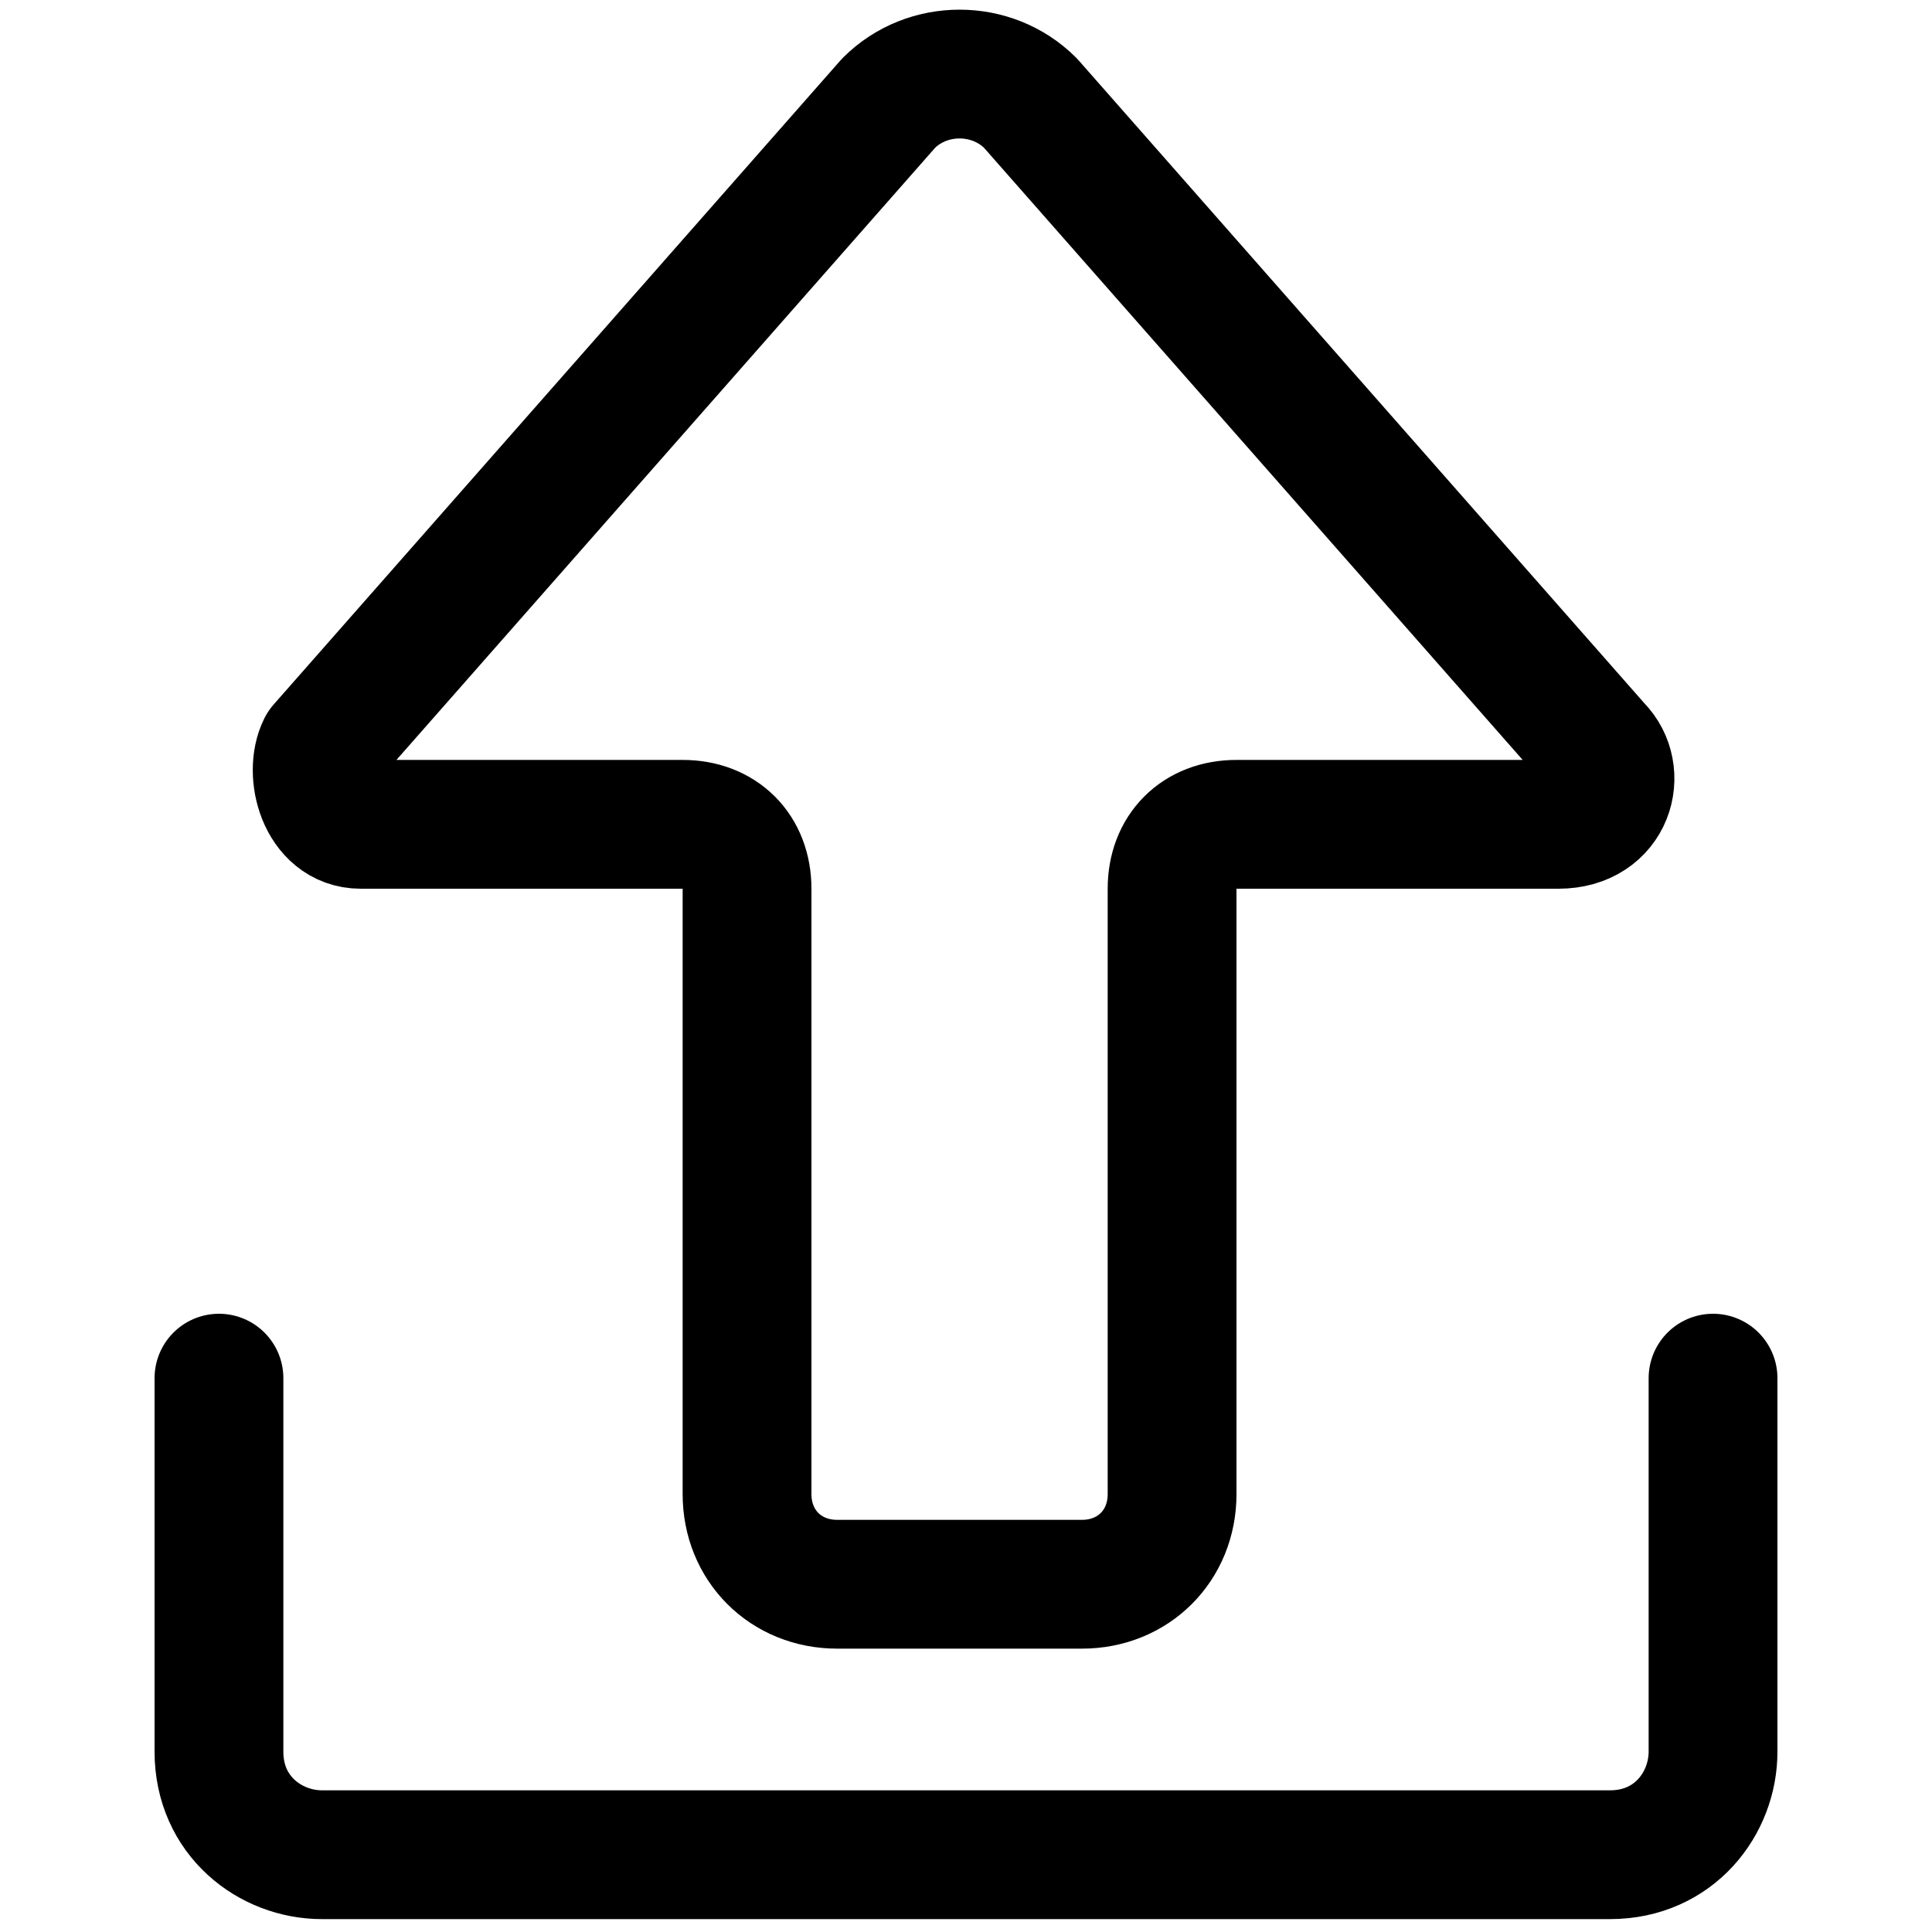 <?xml version="1.0" encoding="utf-8"?>
<!-- Generator: Adobe Illustrator 27.9.1, SVG Export Plug-In . SVG Version: 6.00 Build 0)  -->
<svg version="1.1" id="Layer_1" xmlns="http://www.w3.org/2000/svg" xmlns:xlink="http://www.w3.org/1999/xlink" x="0px" y="0px"
	 viewBox="0 0 15 15" style="enable-background:new 0 0 15 15;" xml:space="preserve">
<style type="text/css">
	.st0{fill:none;stroke:#000000;stroke-linecap:round;stroke-linejoin:round;stroke-miterlimit:10;}
	.st1{fill:#FFFFFF;stroke:#000000;stroke-linecap:round;stroke-linejoin:round;stroke-miterlimit:10;}
	.st2{fill:#4285F4;}
	.st3{fill:#34A853;}
	.st4{fill:#FBBC05;}
	.st5{fill:#EB4335;}
</style>
<path class="st0" d="M12.4,5.8L8,0.8c-0.3-0.3-0.8-0.3-1.1,0l-4.4,5C2.4,6,2.5,6.4,2.8,6.4h2.5c0.3,0,0.5,0.2,0.5,0.5v4.7
	c0,0.4,0.3,0.7,0.7,0.7h1.9c0.4,0,0.7-0.3,0.7-0.7V6.9c0-0.3,0.2-0.5,0.5-0.5h2.5C12.5,6.4,12.6,6,12.4,5.8z"/>
<path class="st0" d="M1.7,10.7v2.9c0,0.5,0.4,0.8,0.8,0.8h10c0.5,0,0.8-0.4,0.8-0.8v-2.9"/>
</svg>
